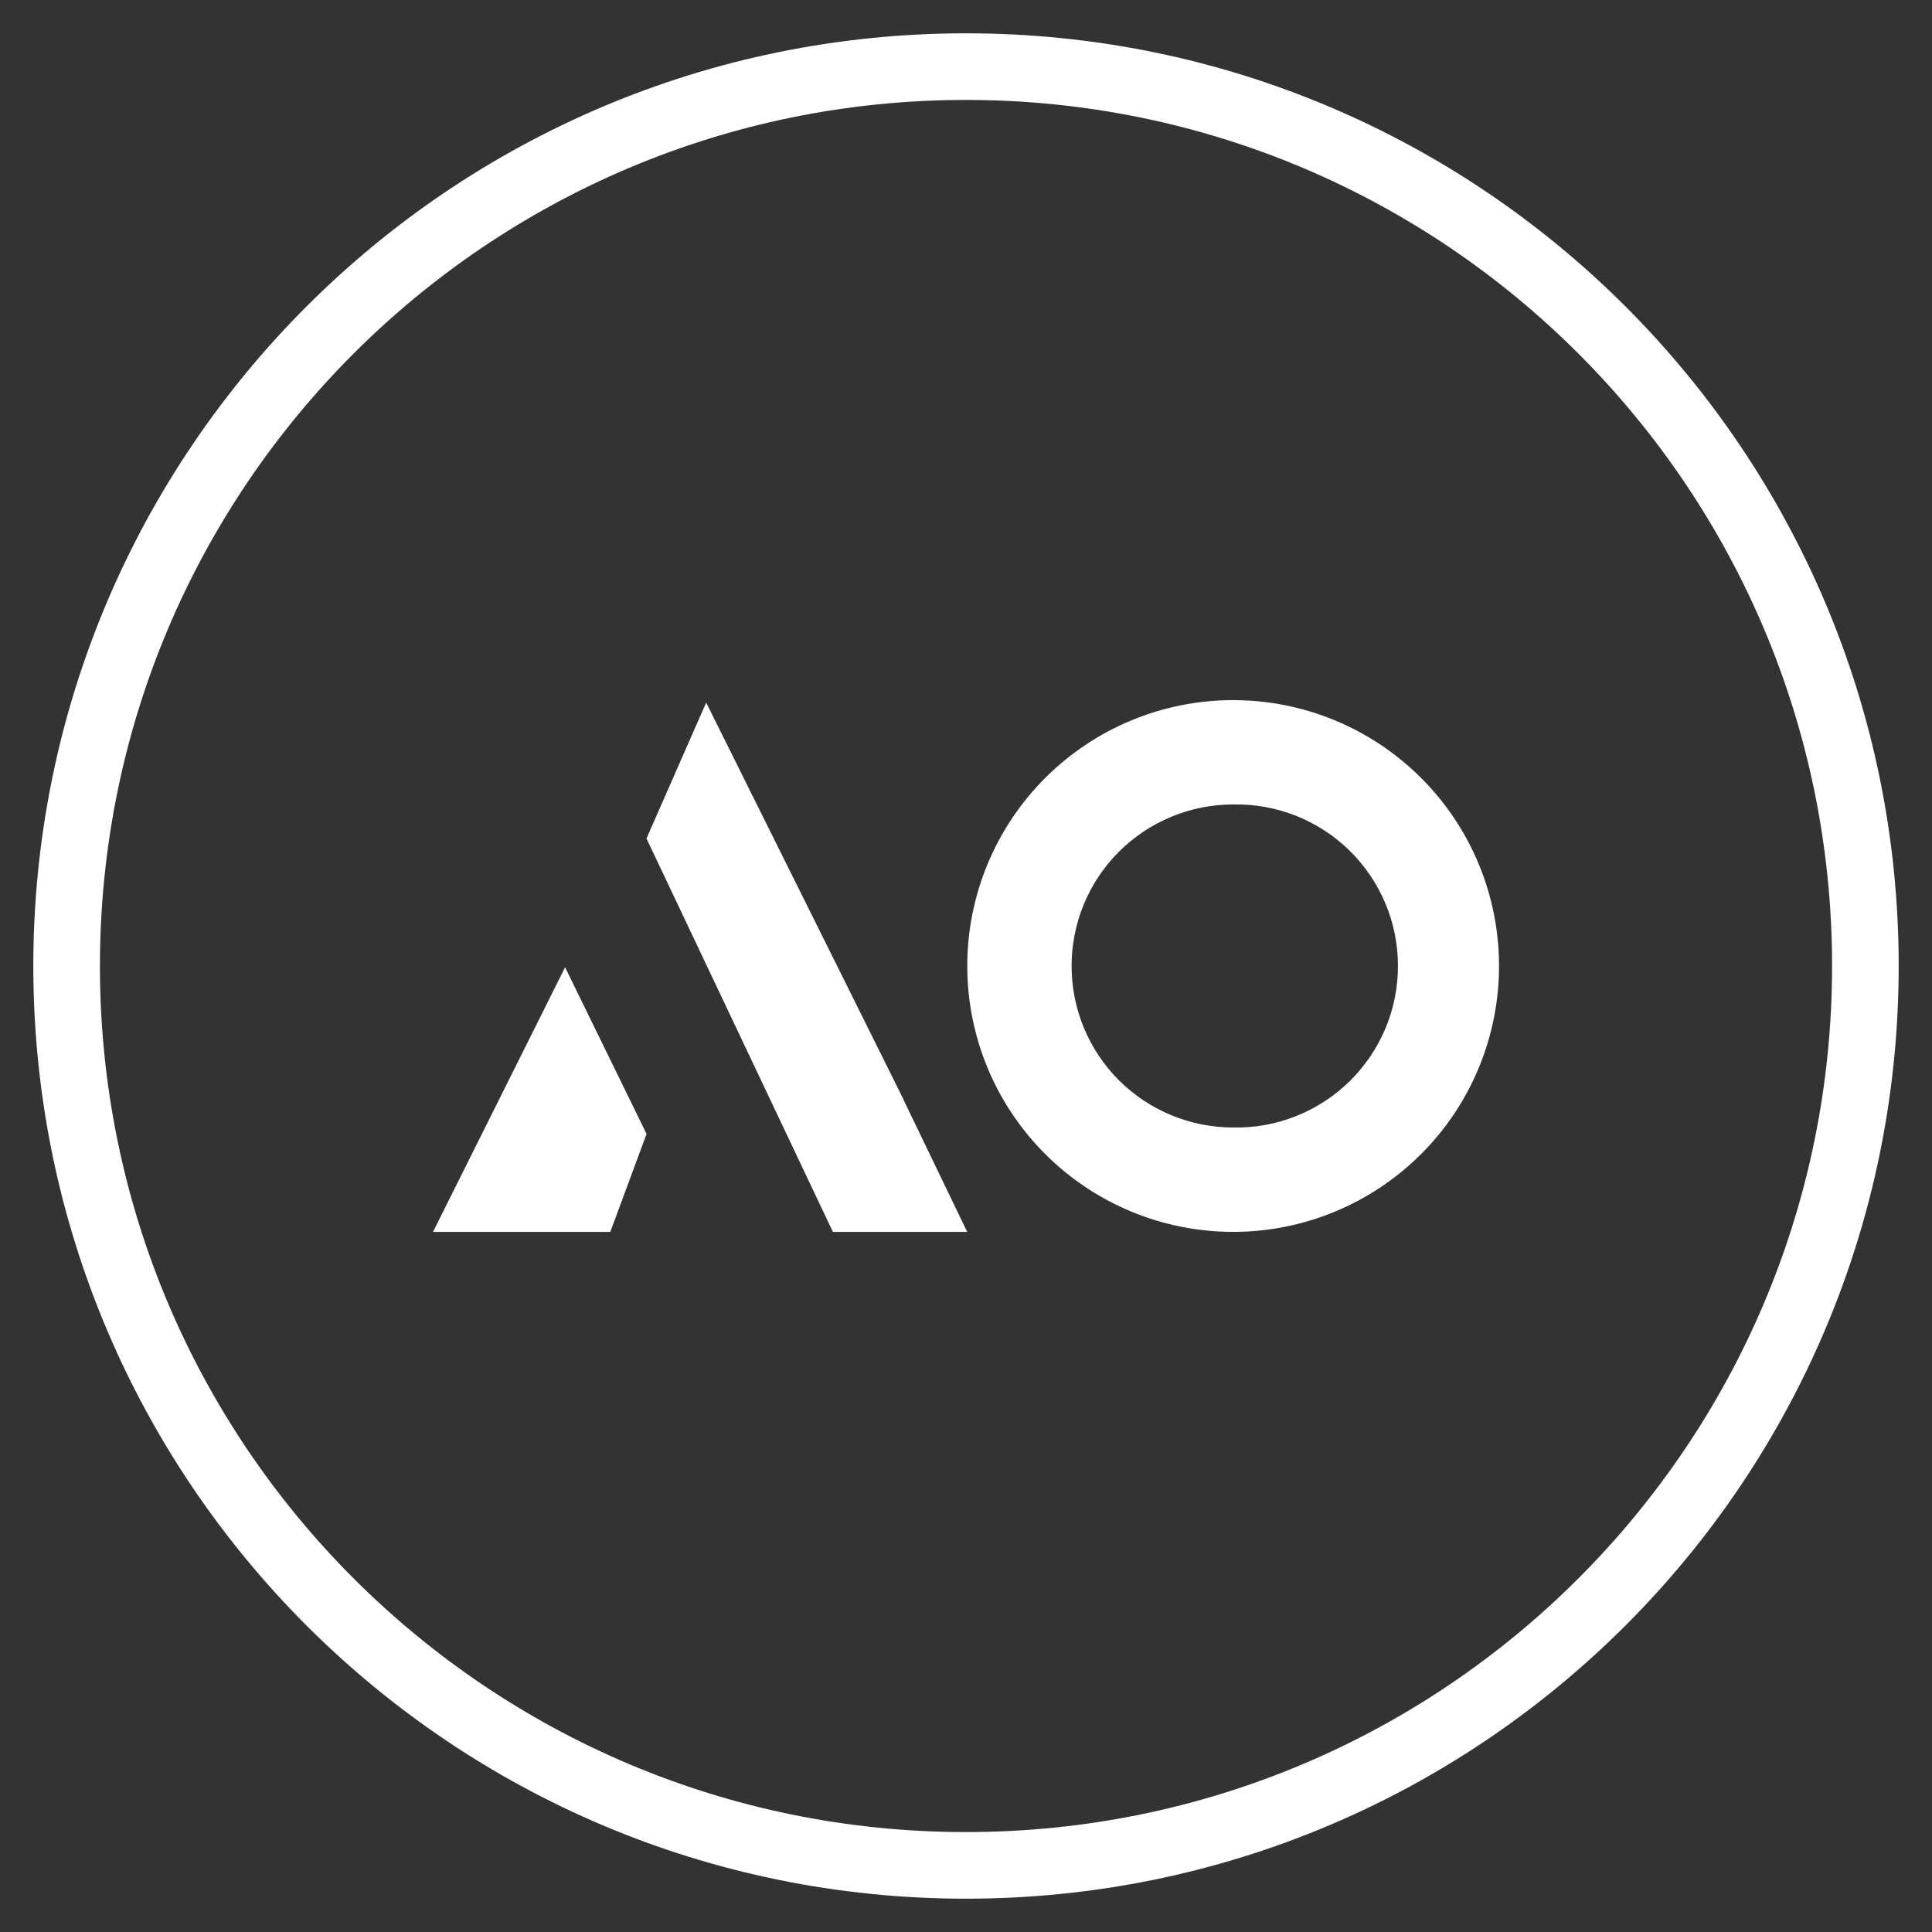<svg width="29" height="29" viewBox="0 0 29 29" fill="none" xmlns="http://www.w3.org/2000/svg">
<rect x="0" y="0" width="29" height="29" fill="#333333" stroke="none"/>
<g clip-path="url(#clip0_3_10)">
<path d="M28 14.5C28 7.044 21.956 1 14.5 1C7.044 1 1 7.044 1 14.5C1 21.956 7.044 28 14.5 28C21.956 28 28 21.956 28 14.5Z" stroke="white"/>
<path d="M6.499 18.491H9.161L9.705 17.021L8.482 14.519L6.5 18.49L6.499 18.491ZM13.563 16.505L10.6 10.546L9.704 12.586L12.502 18.491H14.518L13.561 16.505H13.563Z" fill="white"/>
<path fill-rule="evenodd" clip-rule="evenodd" d="M18.51 18.491C19.569 18.491 20.584 18.07 21.332 17.322C22.081 16.574 22.501 15.559 22.501 14.5C22.501 13.441 22.081 12.426 21.332 11.678C20.584 10.93 19.569 10.509 18.51 10.509C17.451 10.509 16.436 10.93 15.688 11.678C14.94 12.426 14.519 13.441 14.519 14.5C14.519 15.559 14.94 16.574 15.688 17.322C16.436 18.07 17.451 18.491 18.51 18.491ZM18.51 16.924C18.832 16.931 19.153 16.873 19.453 16.754C19.753 16.635 20.026 16.457 20.256 16.232C20.487 16.006 20.67 15.736 20.795 15.439C20.92 15.142 20.984 14.822 20.984 14.499C20.984 14.177 20.92 13.857 20.795 13.56C20.67 13.263 20.487 12.993 20.256 12.767C20.026 12.542 19.753 12.364 19.453 12.245C19.153 12.126 18.832 12.069 18.51 12.075C17.867 12.075 17.25 12.331 16.795 12.785C16.34 13.24 16.085 13.857 16.085 14.5C16.085 15.143 16.34 15.76 16.795 16.215C17.25 16.669 17.867 16.924 18.51 16.924Z" fill="white"/>
</g>
<defs>
<clipPath id="clip0_3_10">
<rect width="29" height="29" fill="black"/>
</clipPath>
</defs>
</svg>
